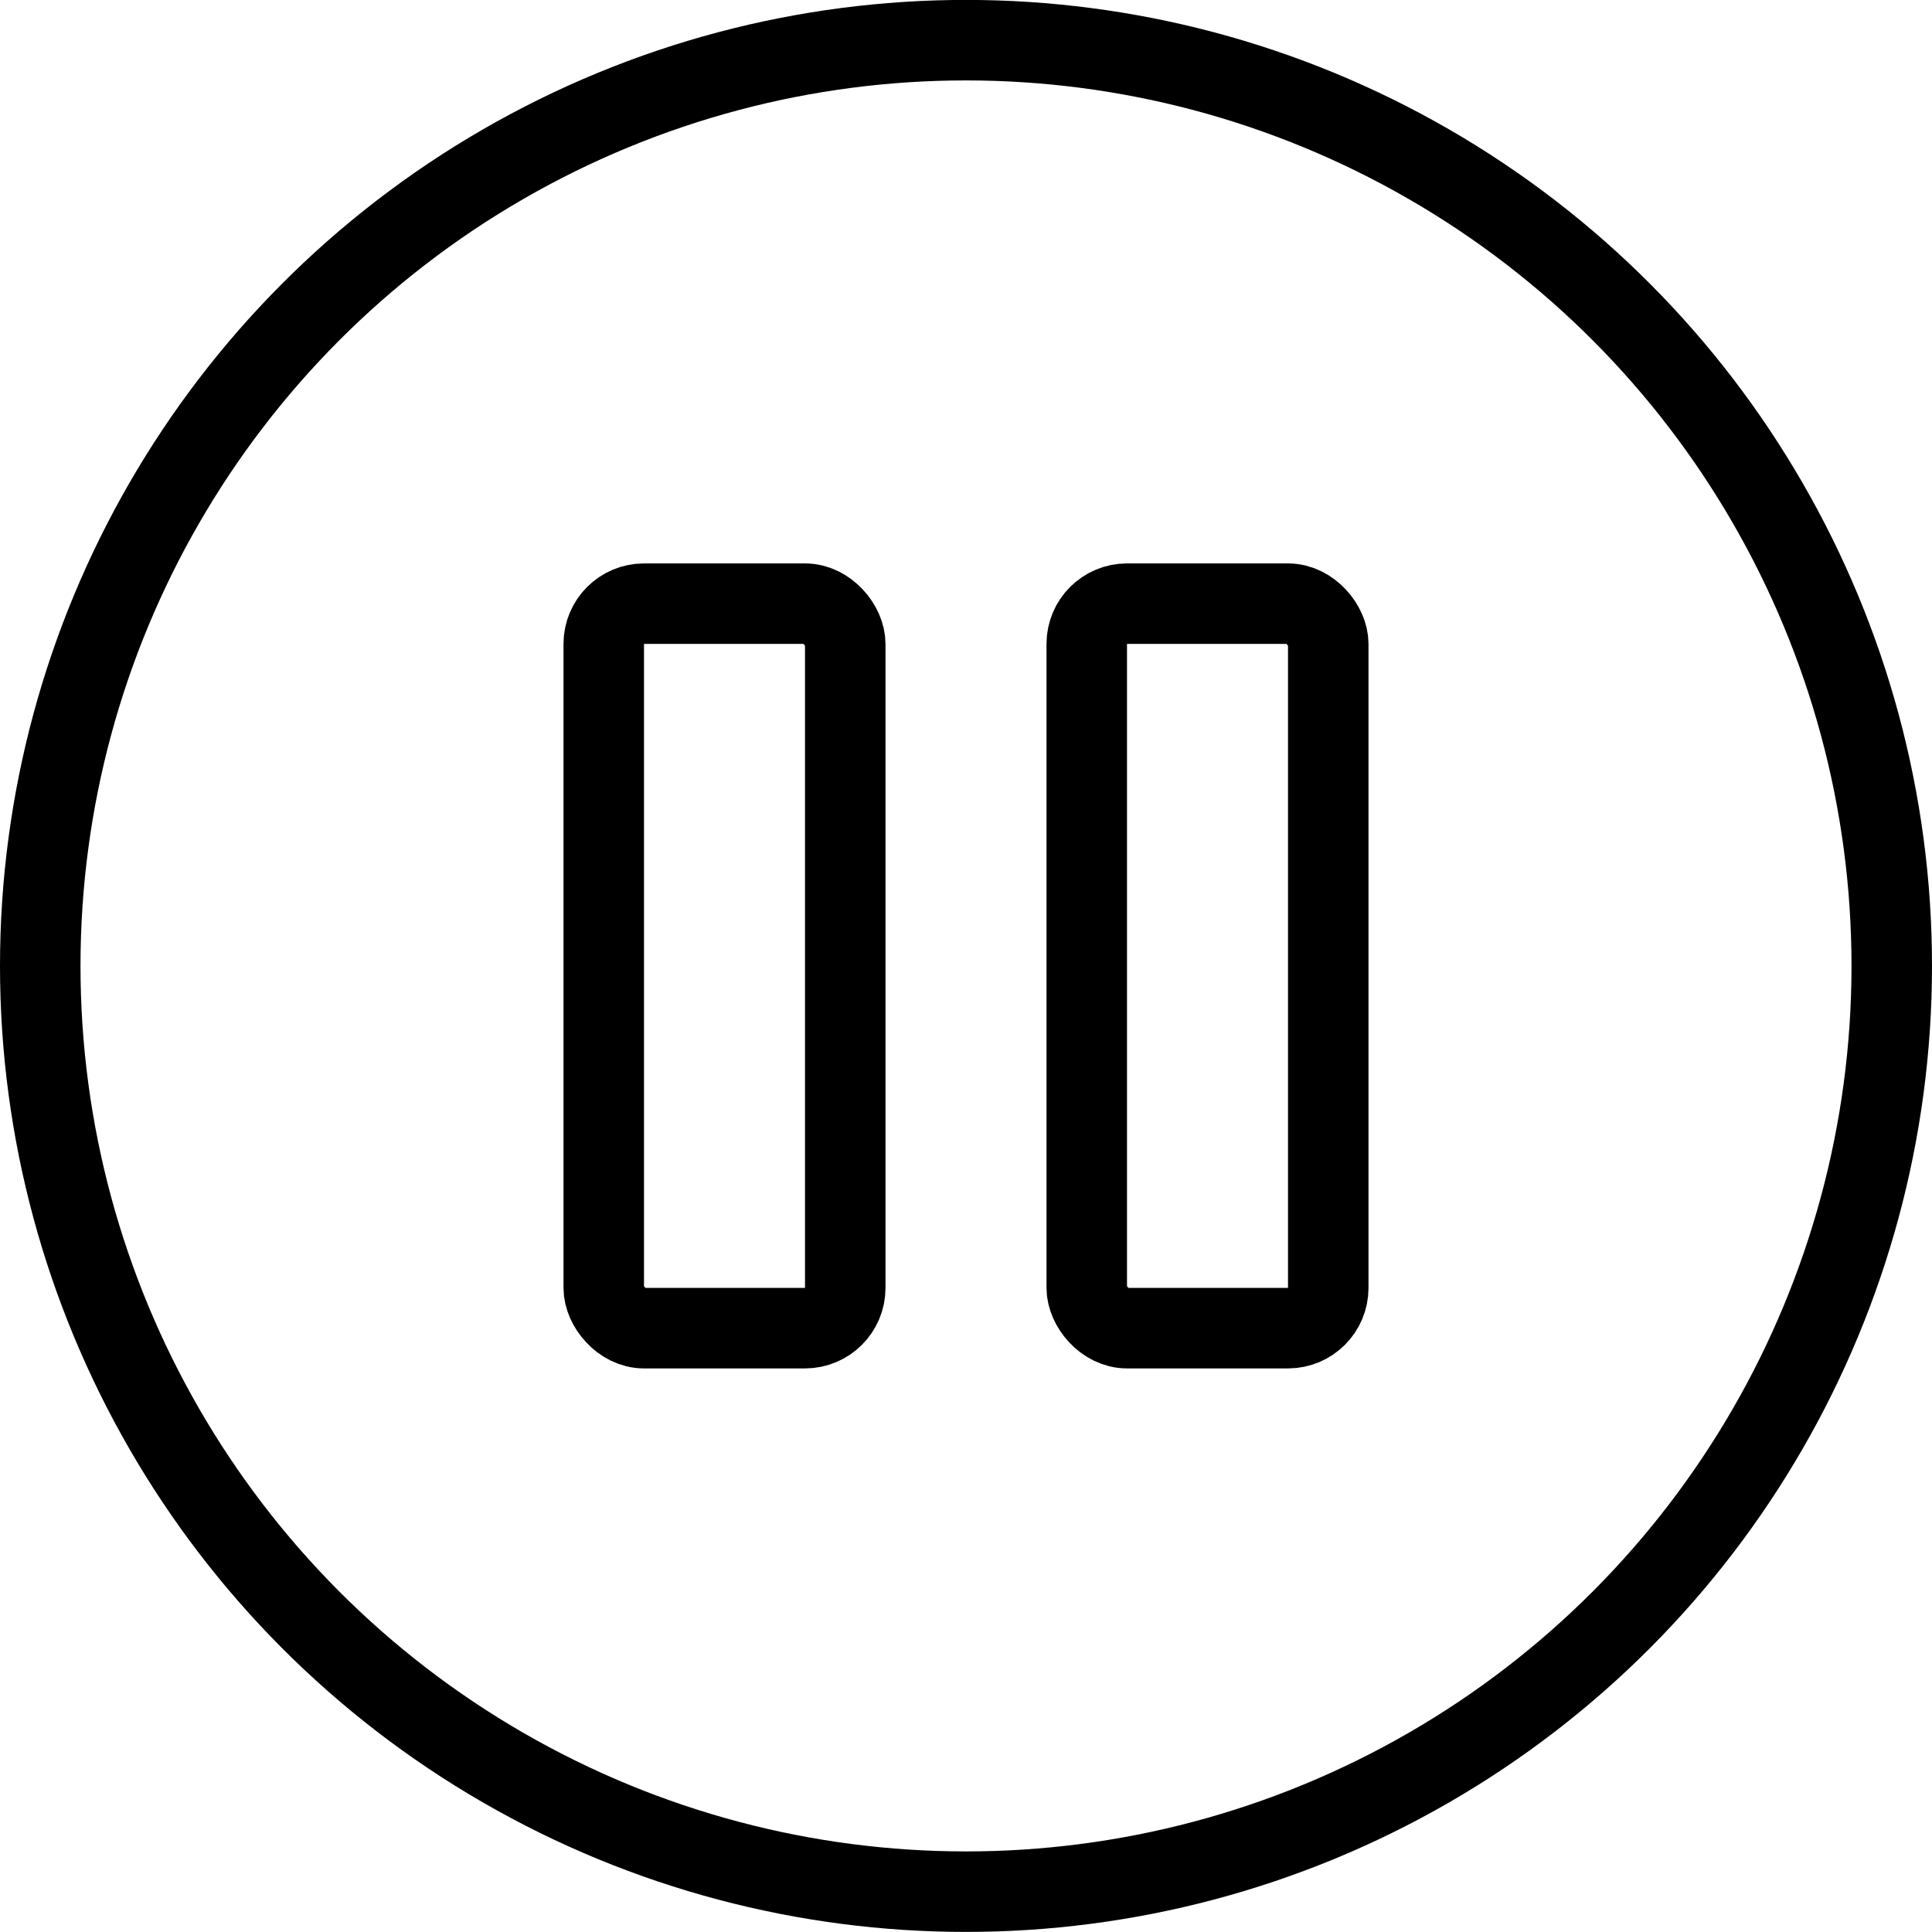<svg xmlns="http://www.w3.org/2000/svg" viewBox="0 0 24 24"><defs><style>.a{fill:none;stroke:currentColor;stroke-linecap:round;stroke-linejoin:round;}</style></defs><title>button-pause-1</title><circle class="a" cx="12" cy="11.999" r="11.5"/><rect class="a" x="7.5" y="7.499" width="3" height="9" rx="0.5" ry="0.5"/><rect class="a" x="13.5" y="7.499" width="3" height="9" rx="0.5" ry="0.5"/></svg>